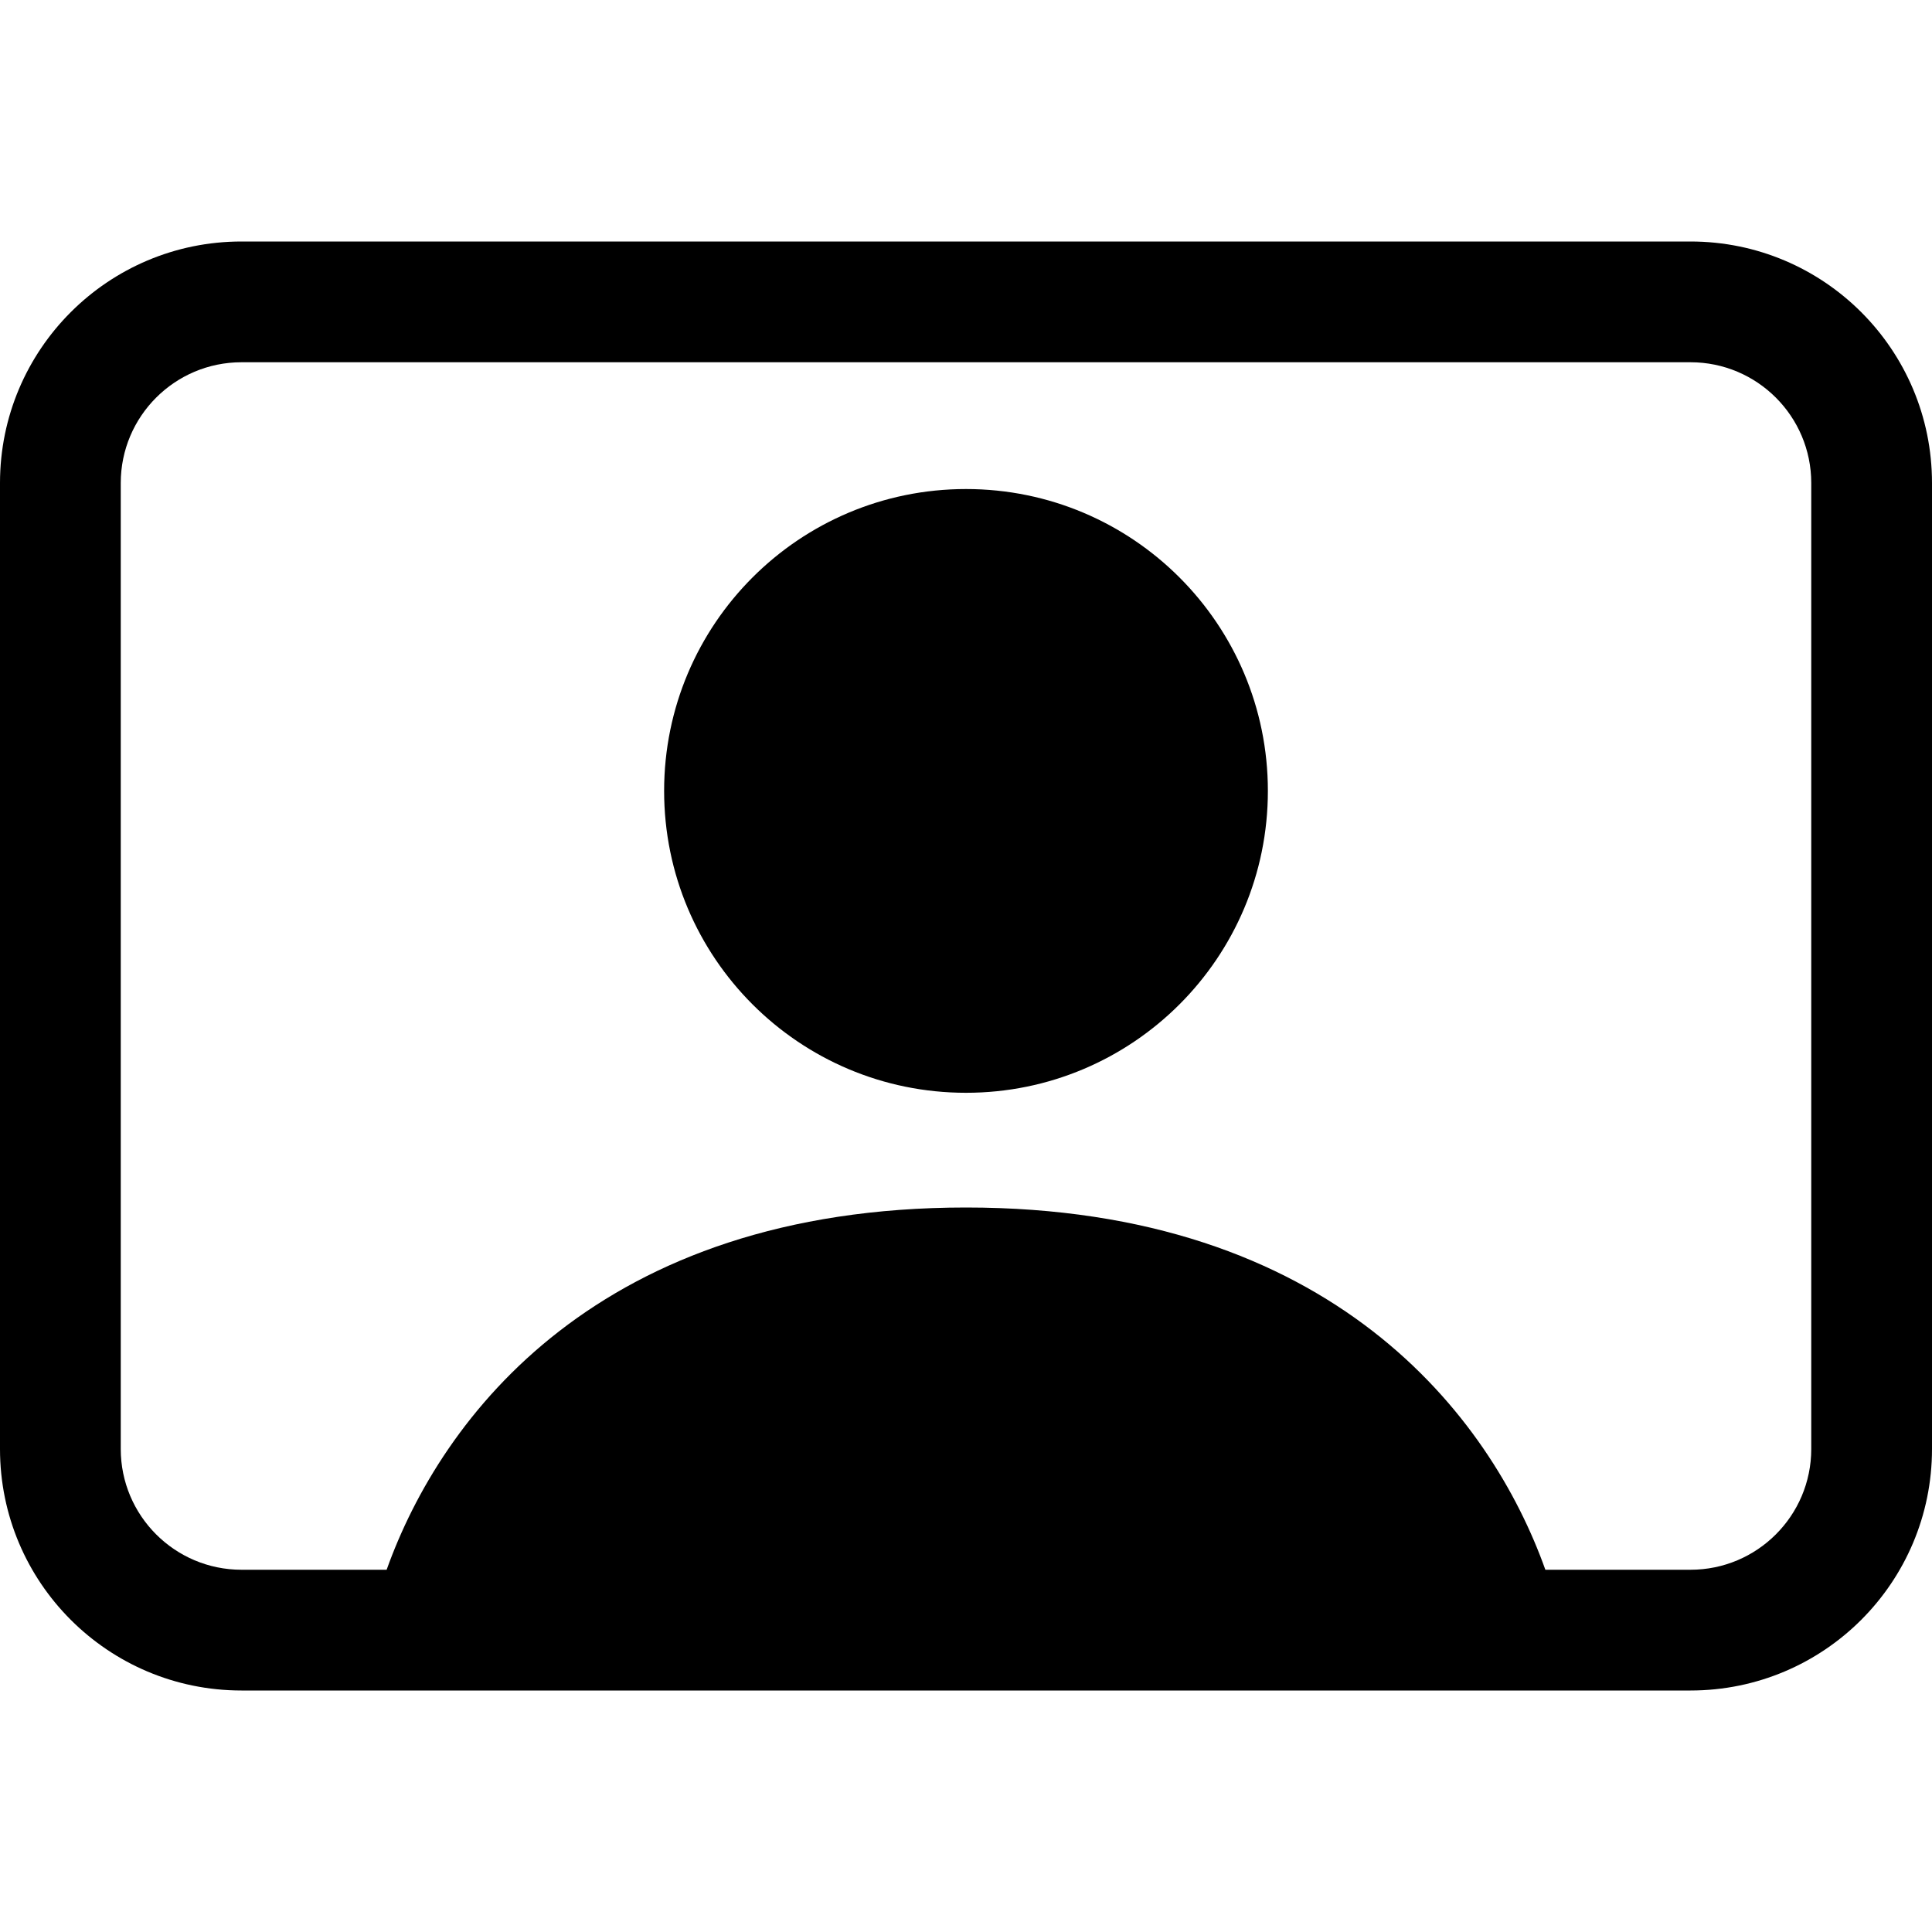 <svg width="16" height="16" viewBox="0 0 16 16" fill="none" xmlns="http://www.w3.org/2000/svg">
<path d="M8 9.05C9.381 9.05 10.5 7.931 10.5 6.55C10.5 5.169 9.381 4.05 8 4.05C6.619 4.05 5.5 5.169 5.5 6.55C5.5 7.931 6.619 9.05 8 9.05Z" fill="black"/>
<path d="M2 2C0.895 2 0 2.895 0 4V12C0 13.105 0.895 14 2 14H14C15.105 14 16 13.105 16 12V4C16 2.895 15.105 2 14 2H2ZM12.798 13C12.345 11.73 11.037 10 8 10C4.963 10 3.655 11.73 3.202 13H2C1.448 13 1 12.552 1 12V4C1 3.448 1.448 3 2 3H14C14.552 3 15 3.448 15 4V12C15 12.552 14.552 13 14 13H12.798Z" fill="black"/>
</svg>
